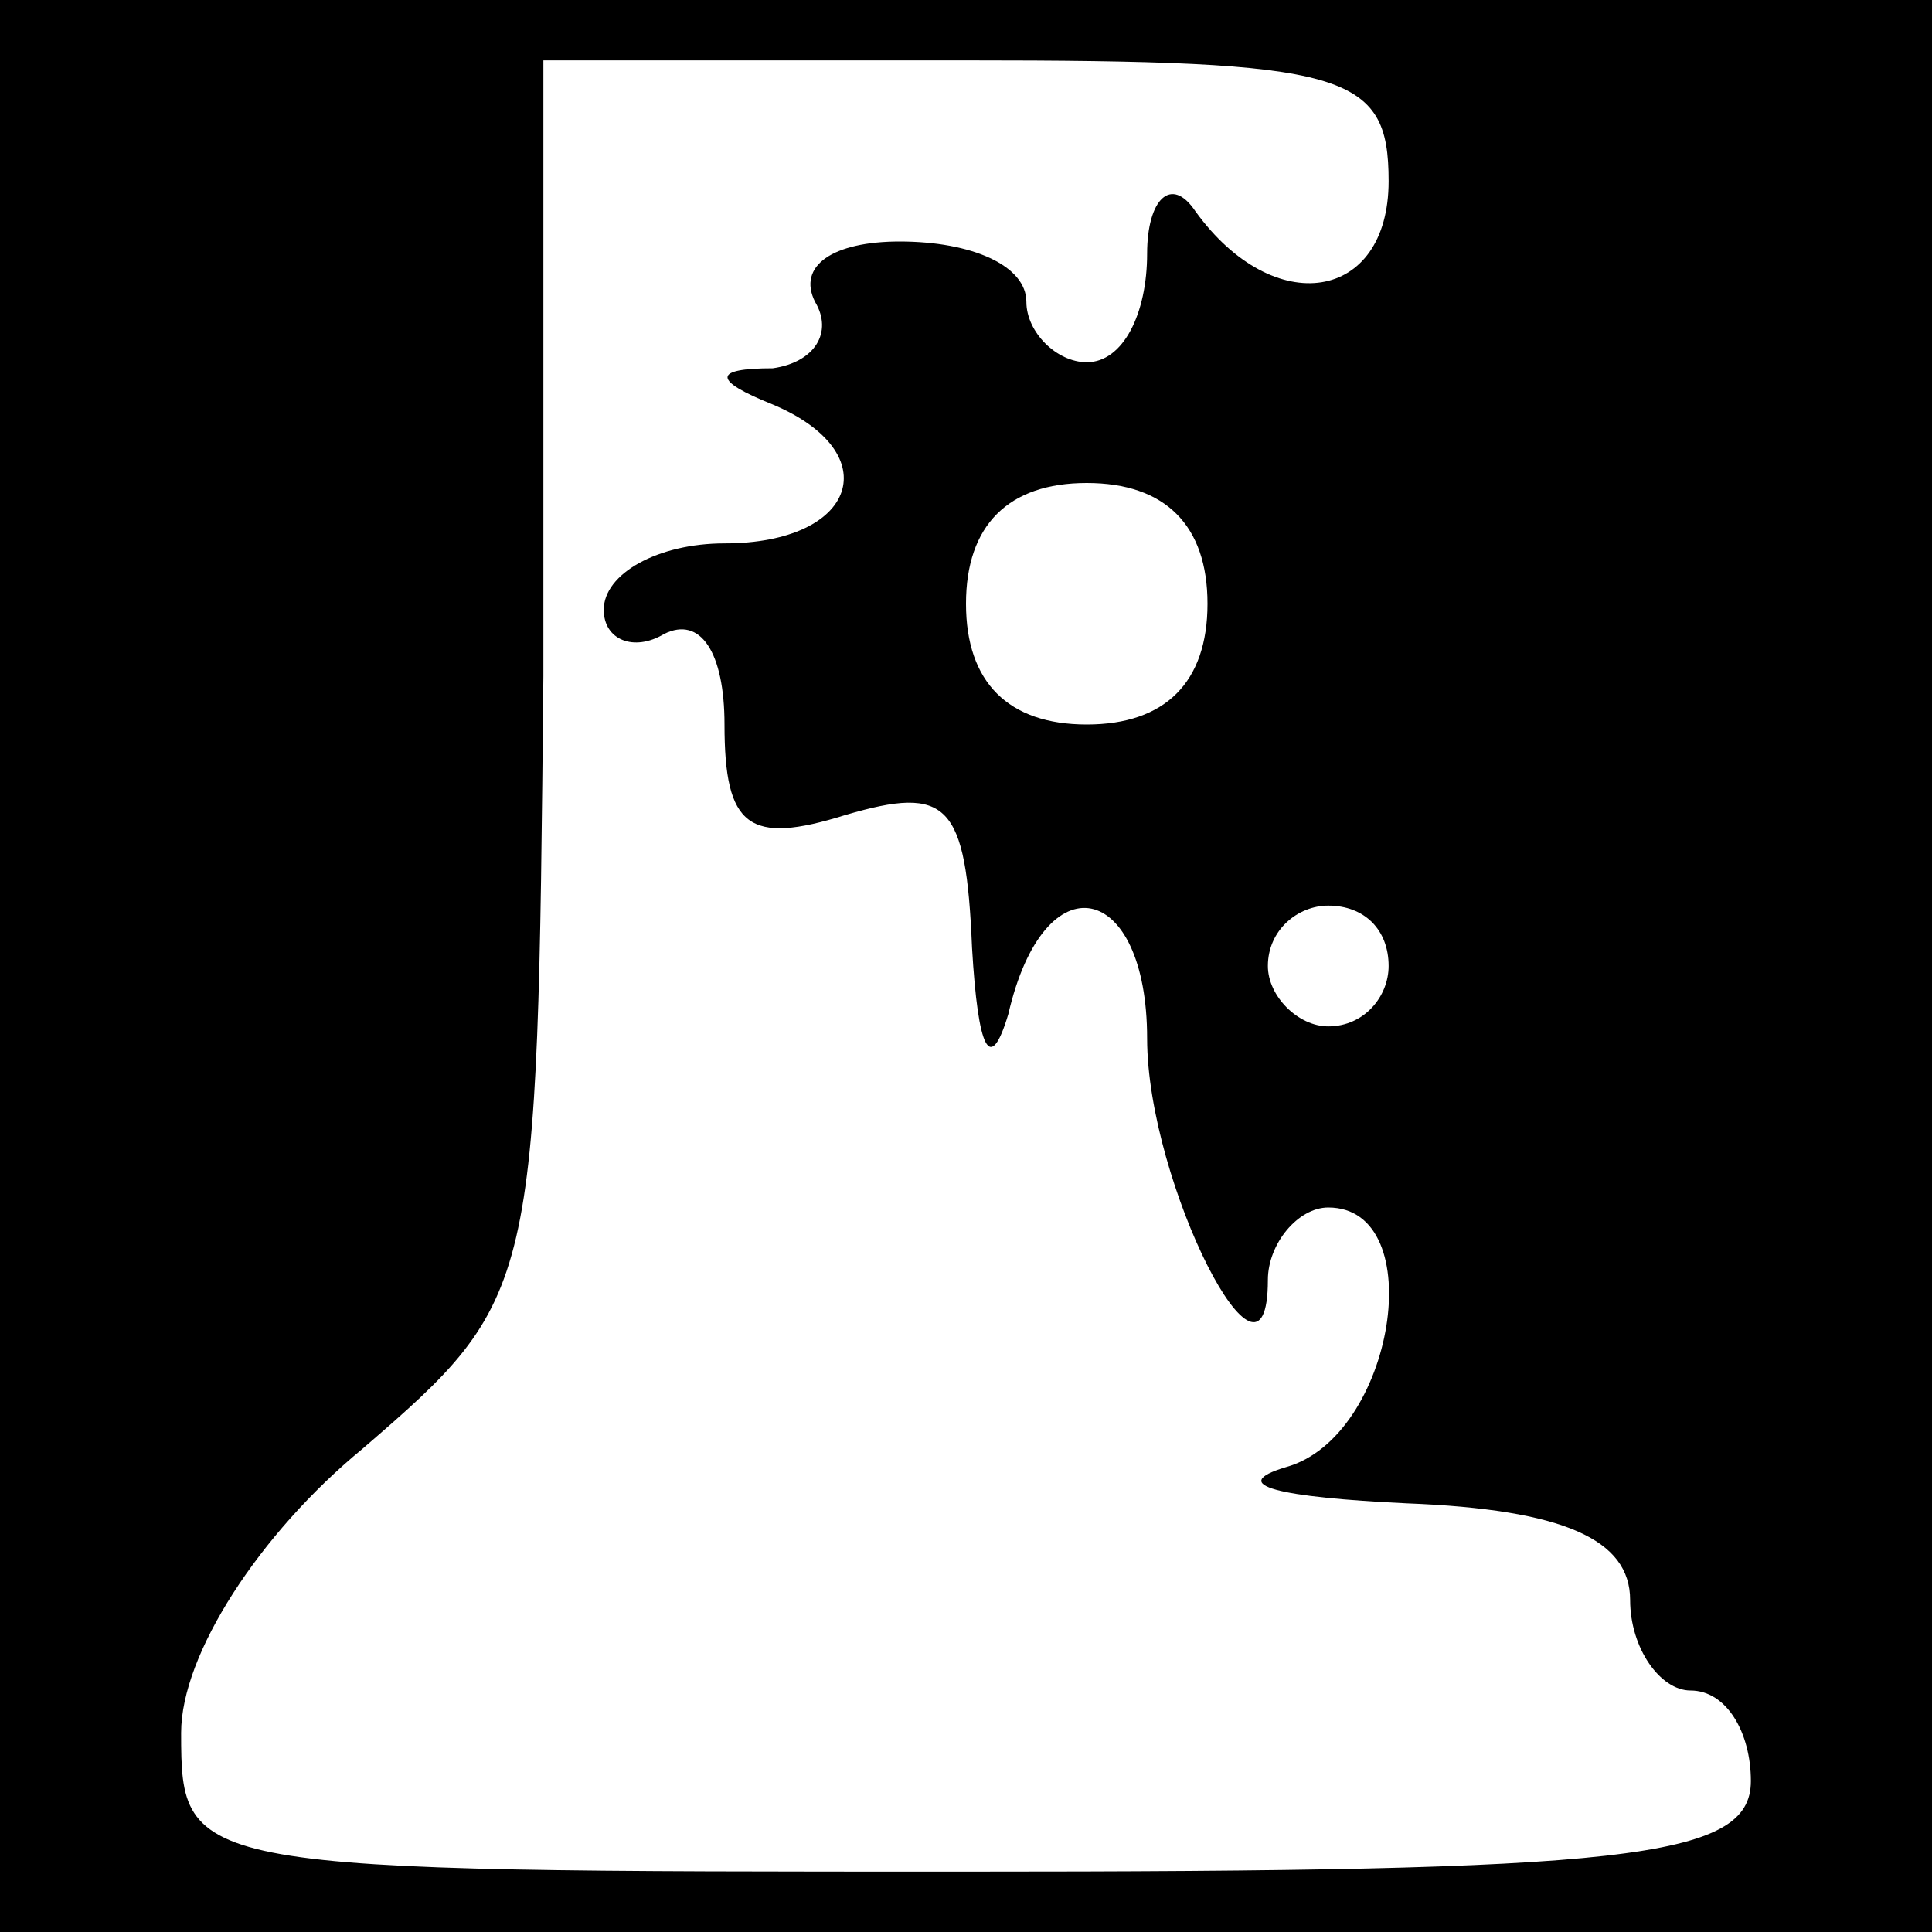 <?xml version="1.0" standalone="no"?>
<!DOCTYPE svg PUBLIC "-//W3C//DTD SVG 20010904//EN"
 "http://www.w3.org/TR/2001/REC-SVG-20010904/DTD/svg10.dtd">
<svg version="1.0" xmlns="http://www.w3.org/2000/svg"
 width="32pt" height="32pt" viewBox="0 0 32 32"
 preserveAspectRatio="xMidYMid meet">
<rect x="0" y="0" width="32" height="32" fill="#808080" stroke="none"/>
<g transform="translate(0,32) scale(0.1,-0.1)"
fill="#000000" stroke="none">
<path fill="#000000" stroke="none" d="M0 160 l0 -160 160 0 160 0 0 160 0
160 -160 0 -160 0 0 -160z"/>
<path fill="#ffffff" stroke="none" d="M230 290 c0 -20 -19 -23 -32 -5 -4 6
-8 2 -8 -7 0 -10 -4 -18 -10 -18 -5 0 -10 5 -10 10 0 6 -9 10 -21 10 -11 0
-17 -4 -14 -10 3 -5 0 -10 -7 -11 -10 0 -10 -2 0 -6 19 -8 14 -23 -8 -23 -11
0 -20 -5 -20 -11 0 -5 5 -7 10 -4 6 3 10 -3 10 -15 0 -17 4 -20 20 -15 17 5
20 2 21 -22 1 -17 3 -21 6 -11 6 26 23 22 23 -4 0 -24 20 -63 20 -40 0 6 5 12
10 12 17 0 11 -38 -7 -43 -10 -3 -1 -5 20 -6 26 -1 37 -6 37 -16 0 -8 5 -15
10 -15 6 0 10 -7 10 -15 0 -13 -21 -15 -130 -15 -129 0 -130 0 -130 23 0 13
13 33 30 47 29 25 29 26 30 128 l0 102 70 0 c63 0 70 -2 70 -20z"/>
<path fill="#ffffff" stroke="none" d="M200 220 c0 -13 -7 -20 -20 -20 -13 0
-20 7 -20 20 0 13 7 20 20 20 13 0 20 -7 20 -20z"/>
<path fill="#ffffff" stroke="none" d="M230 160 c0 -5 -4 -10 -10 -10 -5 0
-10 5 -10 10 0 6 5 10 10 10 6 0 10 -4 10 -10z"/>
</g>
</svg>
